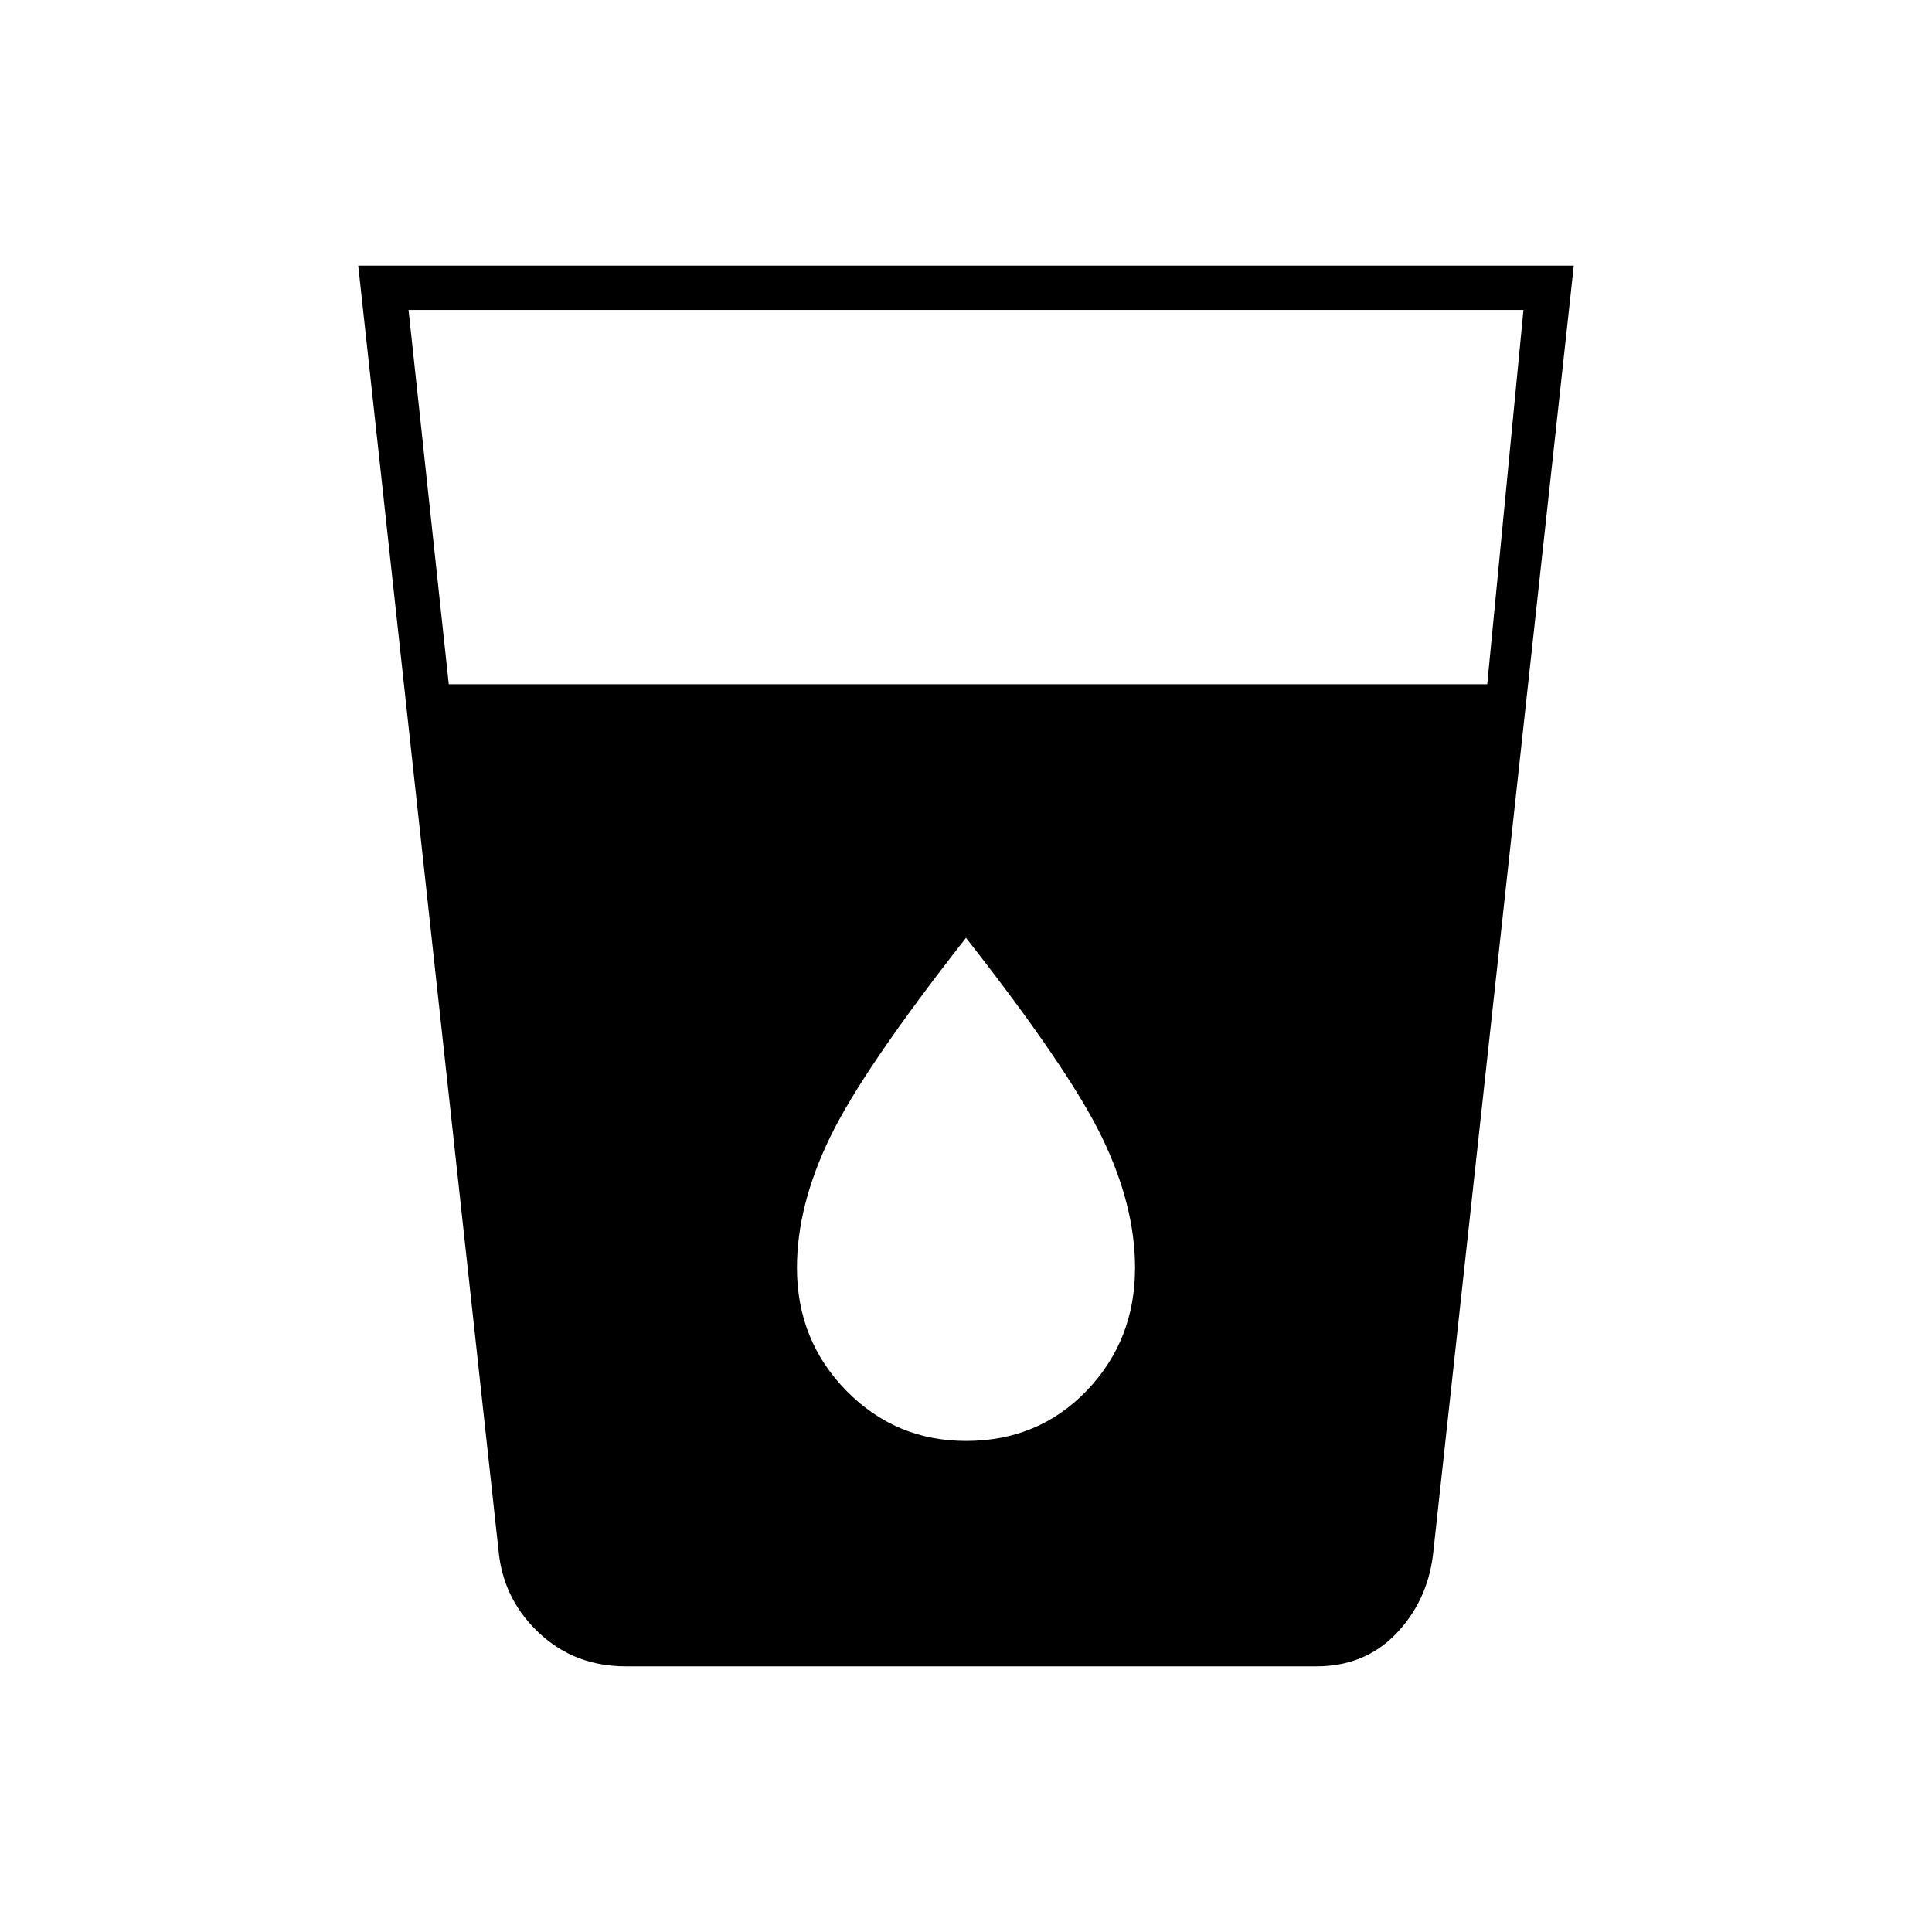 <svg xmlns="http://www.w3.org/2000/svg" height="48" width="48"><path d="M15.55 41.4q-1.25 0-2.125-.8T12.4 38.65L8.9 6.6h30.2l-3.5 32.05q-.15 1.15-.925 1.95t-1.975.8ZM11.15 17h25.8l.9-9.3h-27.7ZM24 35.8q1.8 0 3-1.25t1.2-3.05q0-1.55-.825-3.25T24 23.3q-2.55 3.25-3.375 4.95-.825 1.7-.825 3.25 0 1.8 1.225 3.05Q22.25 35.8 24 35.8Z"/></svg>